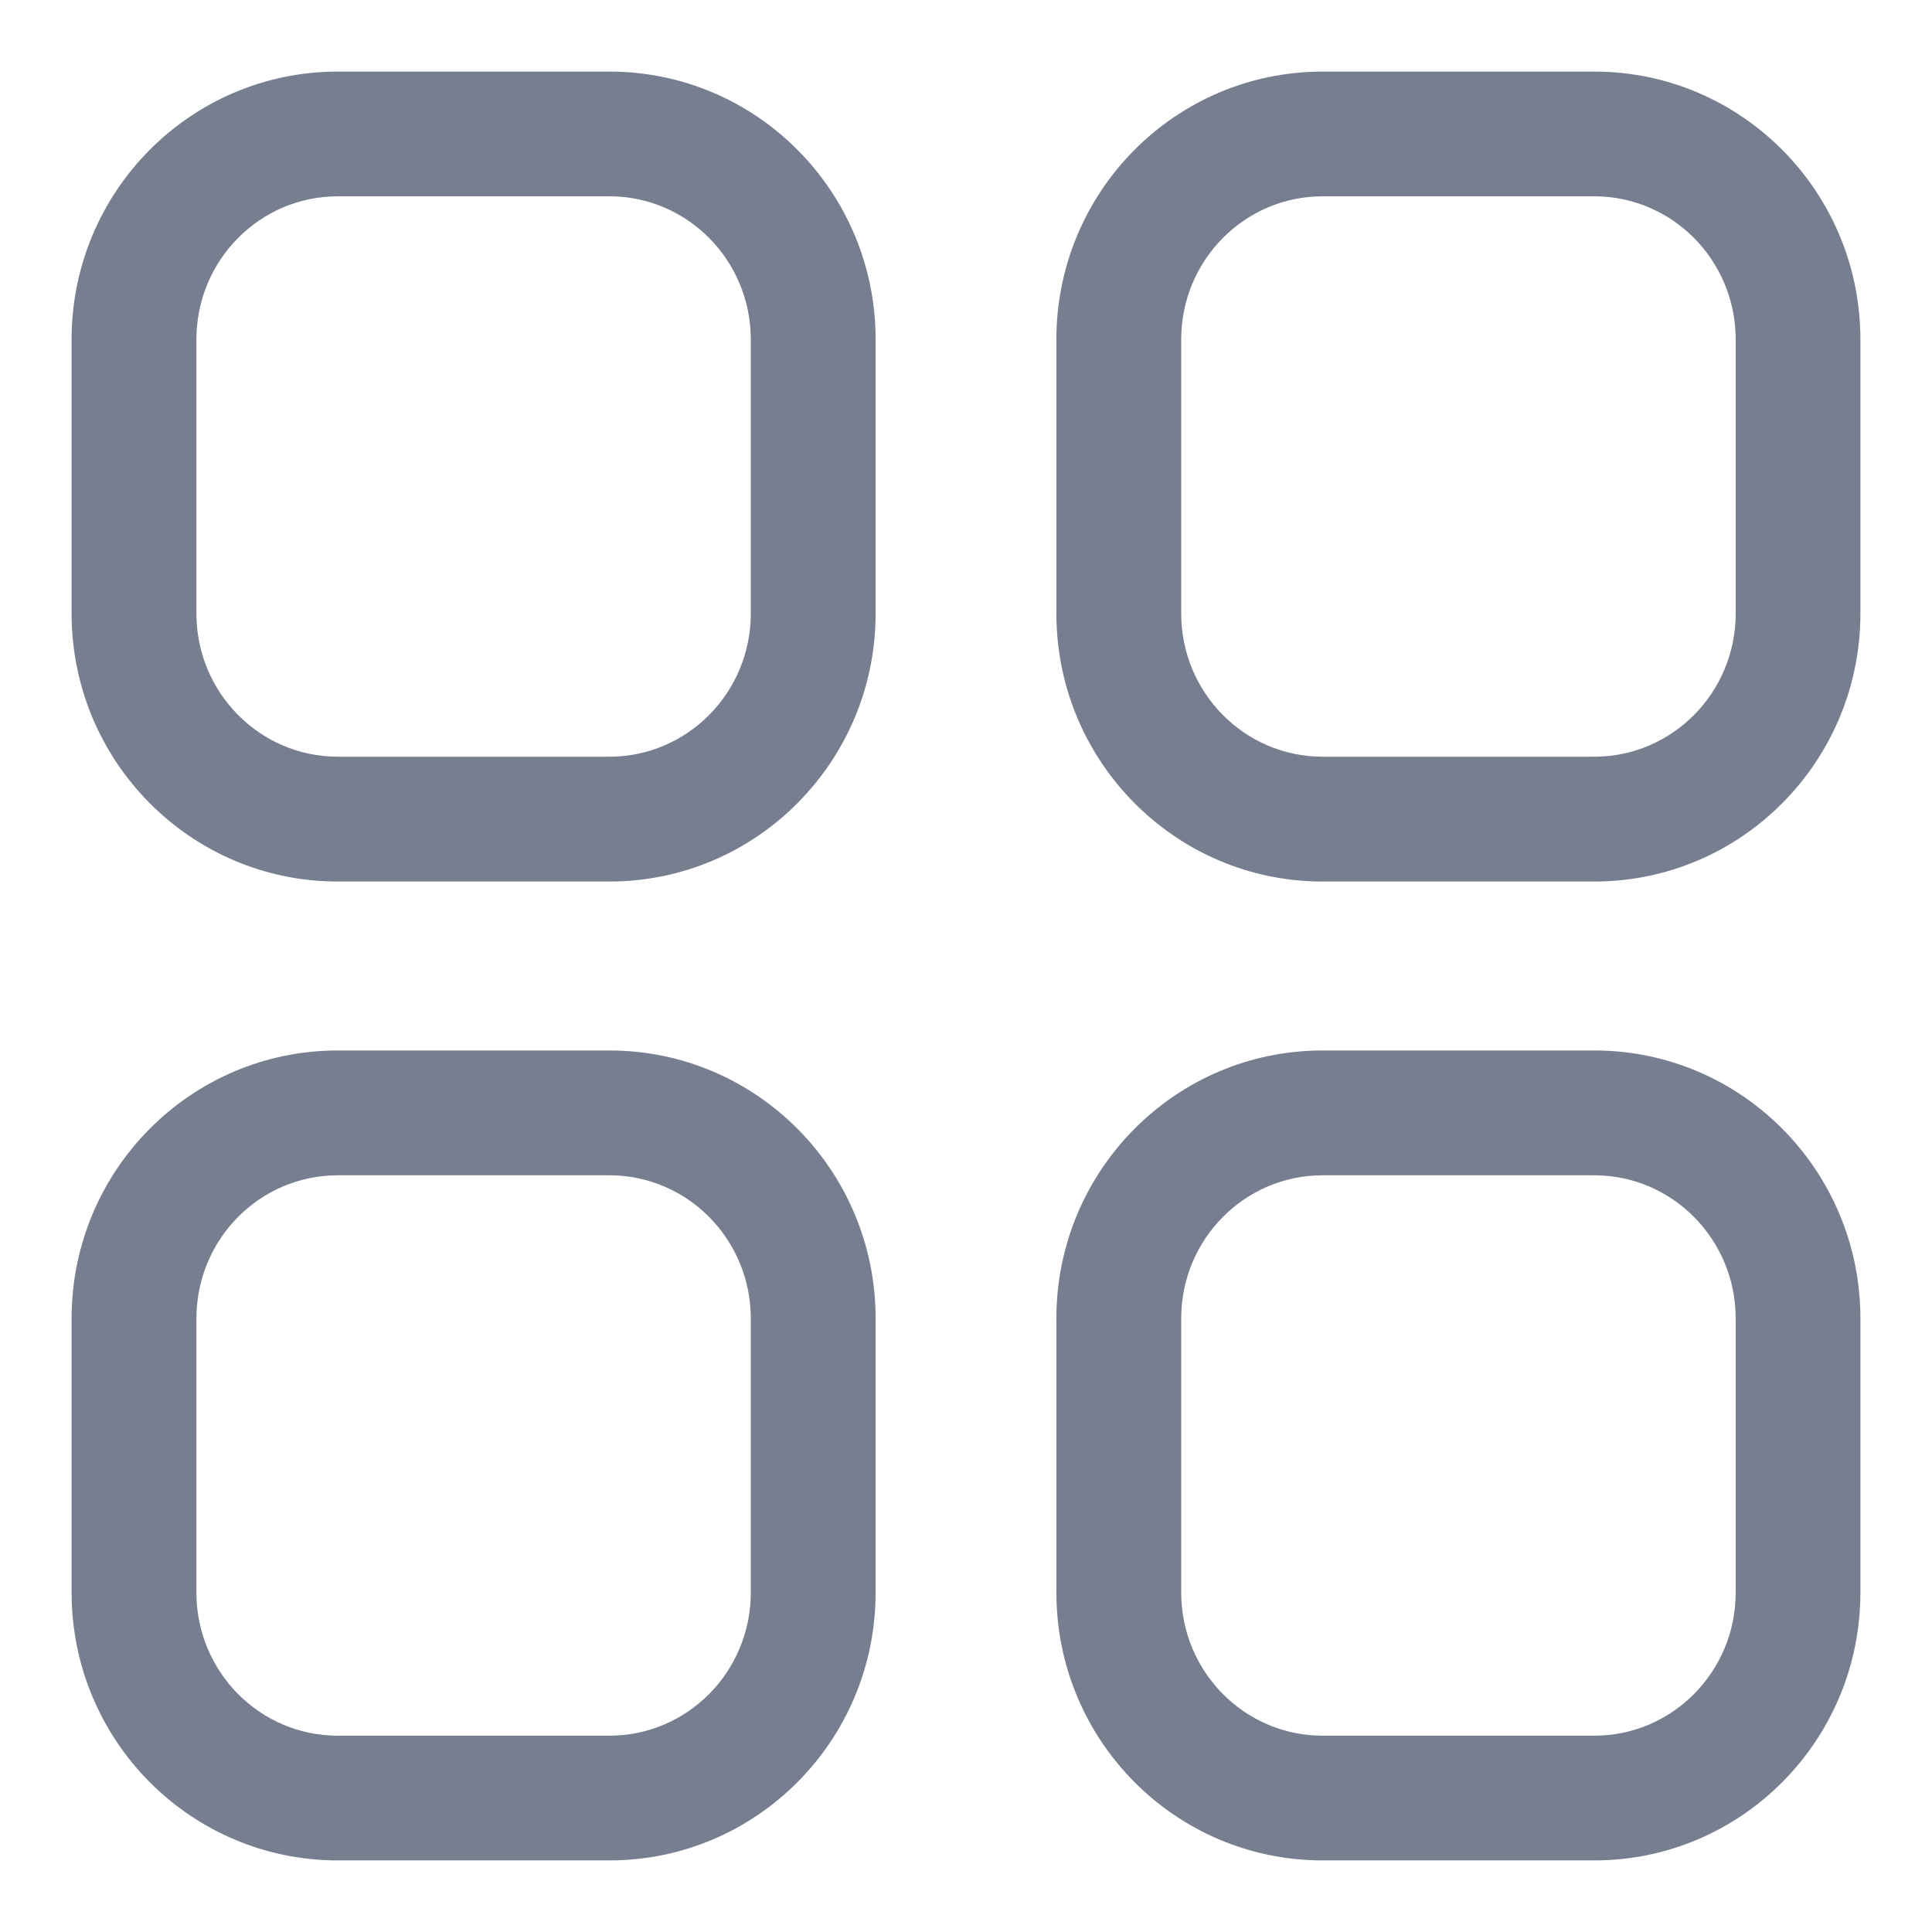 <svg width="18" height="18" viewBox="0 0 18 18" fill="none" xmlns="http://www.w3.org/2000/svg">
<path fill-rule="evenodd" clip-rule="evenodd" d="M5.678 0.667H3.147C1.776 0.667 0.667 1.785 0.667 3.163V5.716C0.667 7.093 1.776 8.213 3.147 8.213H5.678C7.048 8.213 8.158 7.093 8.158 5.716V3.163C8.158 1.785 7.049 0.667 5.678 0.667ZM3.147 1.829H5.678C6.404 1.829 6.995 2.425 6.995 3.163V5.716C6.995 6.453 6.404 7.05 5.678 7.05H3.147C2.421 7.05 1.83 6.453 1.83 5.716V3.163C1.83 2.425 2.42 1.829 3.147 1.829ZM14.854 0.667H12.322C10.951 0.667 9.842 1.785 9.842 3.163V5.716C9.842 7.093 10.952 8.213 12.322 8.213H14.854C16.224 8.213 17.333 7.093 17.333 5.716V3.163C17.333 1.786 16.224 0.667 14.854 0.667ZM12.322 1.829H14.854C15.58 1.829 16.171 2.425 16.171 3.163V5.716C16.171 6.453 15.58 7.05 14.854 7.05H12.322C11.596 7.05 11.005 6.453 11.005 5.716V3.163C11.005 2.425 11.596 1.829 12.322 1.829ZM3.147 9.787H5.678C7.049 9.787 8.158 10.906 8.158 12.284V14.837C8.158 16.215 7.049 17.333 5.678 17.333H3.147C1.776 17.333 0.667 16.215 0.667 14.837V12.284C0.667 10.906 1.776 9.787 3.147 9.787ZM5.678 10.95H3.147C2.42 10.95 1.83 11.546 1.83 12.284V14.837C1.83 15.575 2.42 16.171 3.147 16.171H5.678C6.404 16.171 6.995 15.575 6.995 14.837V12.284C6.995 11.546 6.404 10.95 5.678 10.95ZM14.854 9.787H12.322C10.951 9.787 9.842 10.906 9.842 12.284V14.837C9.842 16.215 10.951 17.333 12.322 17.333H14.854C16.224 17.333 17.333 16.215 17.333 14.837V12.284C17.333 10.906 16.225 9.787 14.854 9.787ZM12.322 10.95H14.854C15.58 10.95 16.171 11.546 16.171 12.284V14.837C16.171 15.575 15.58 16.171 14.854 16.171H12.322C11.596 16.171 11.005 15.575 11.005 14.837V12.284C11.005 11.546 11.596 10.95 12.322 10.95Z" fill="#777E90"/>
</svg>

